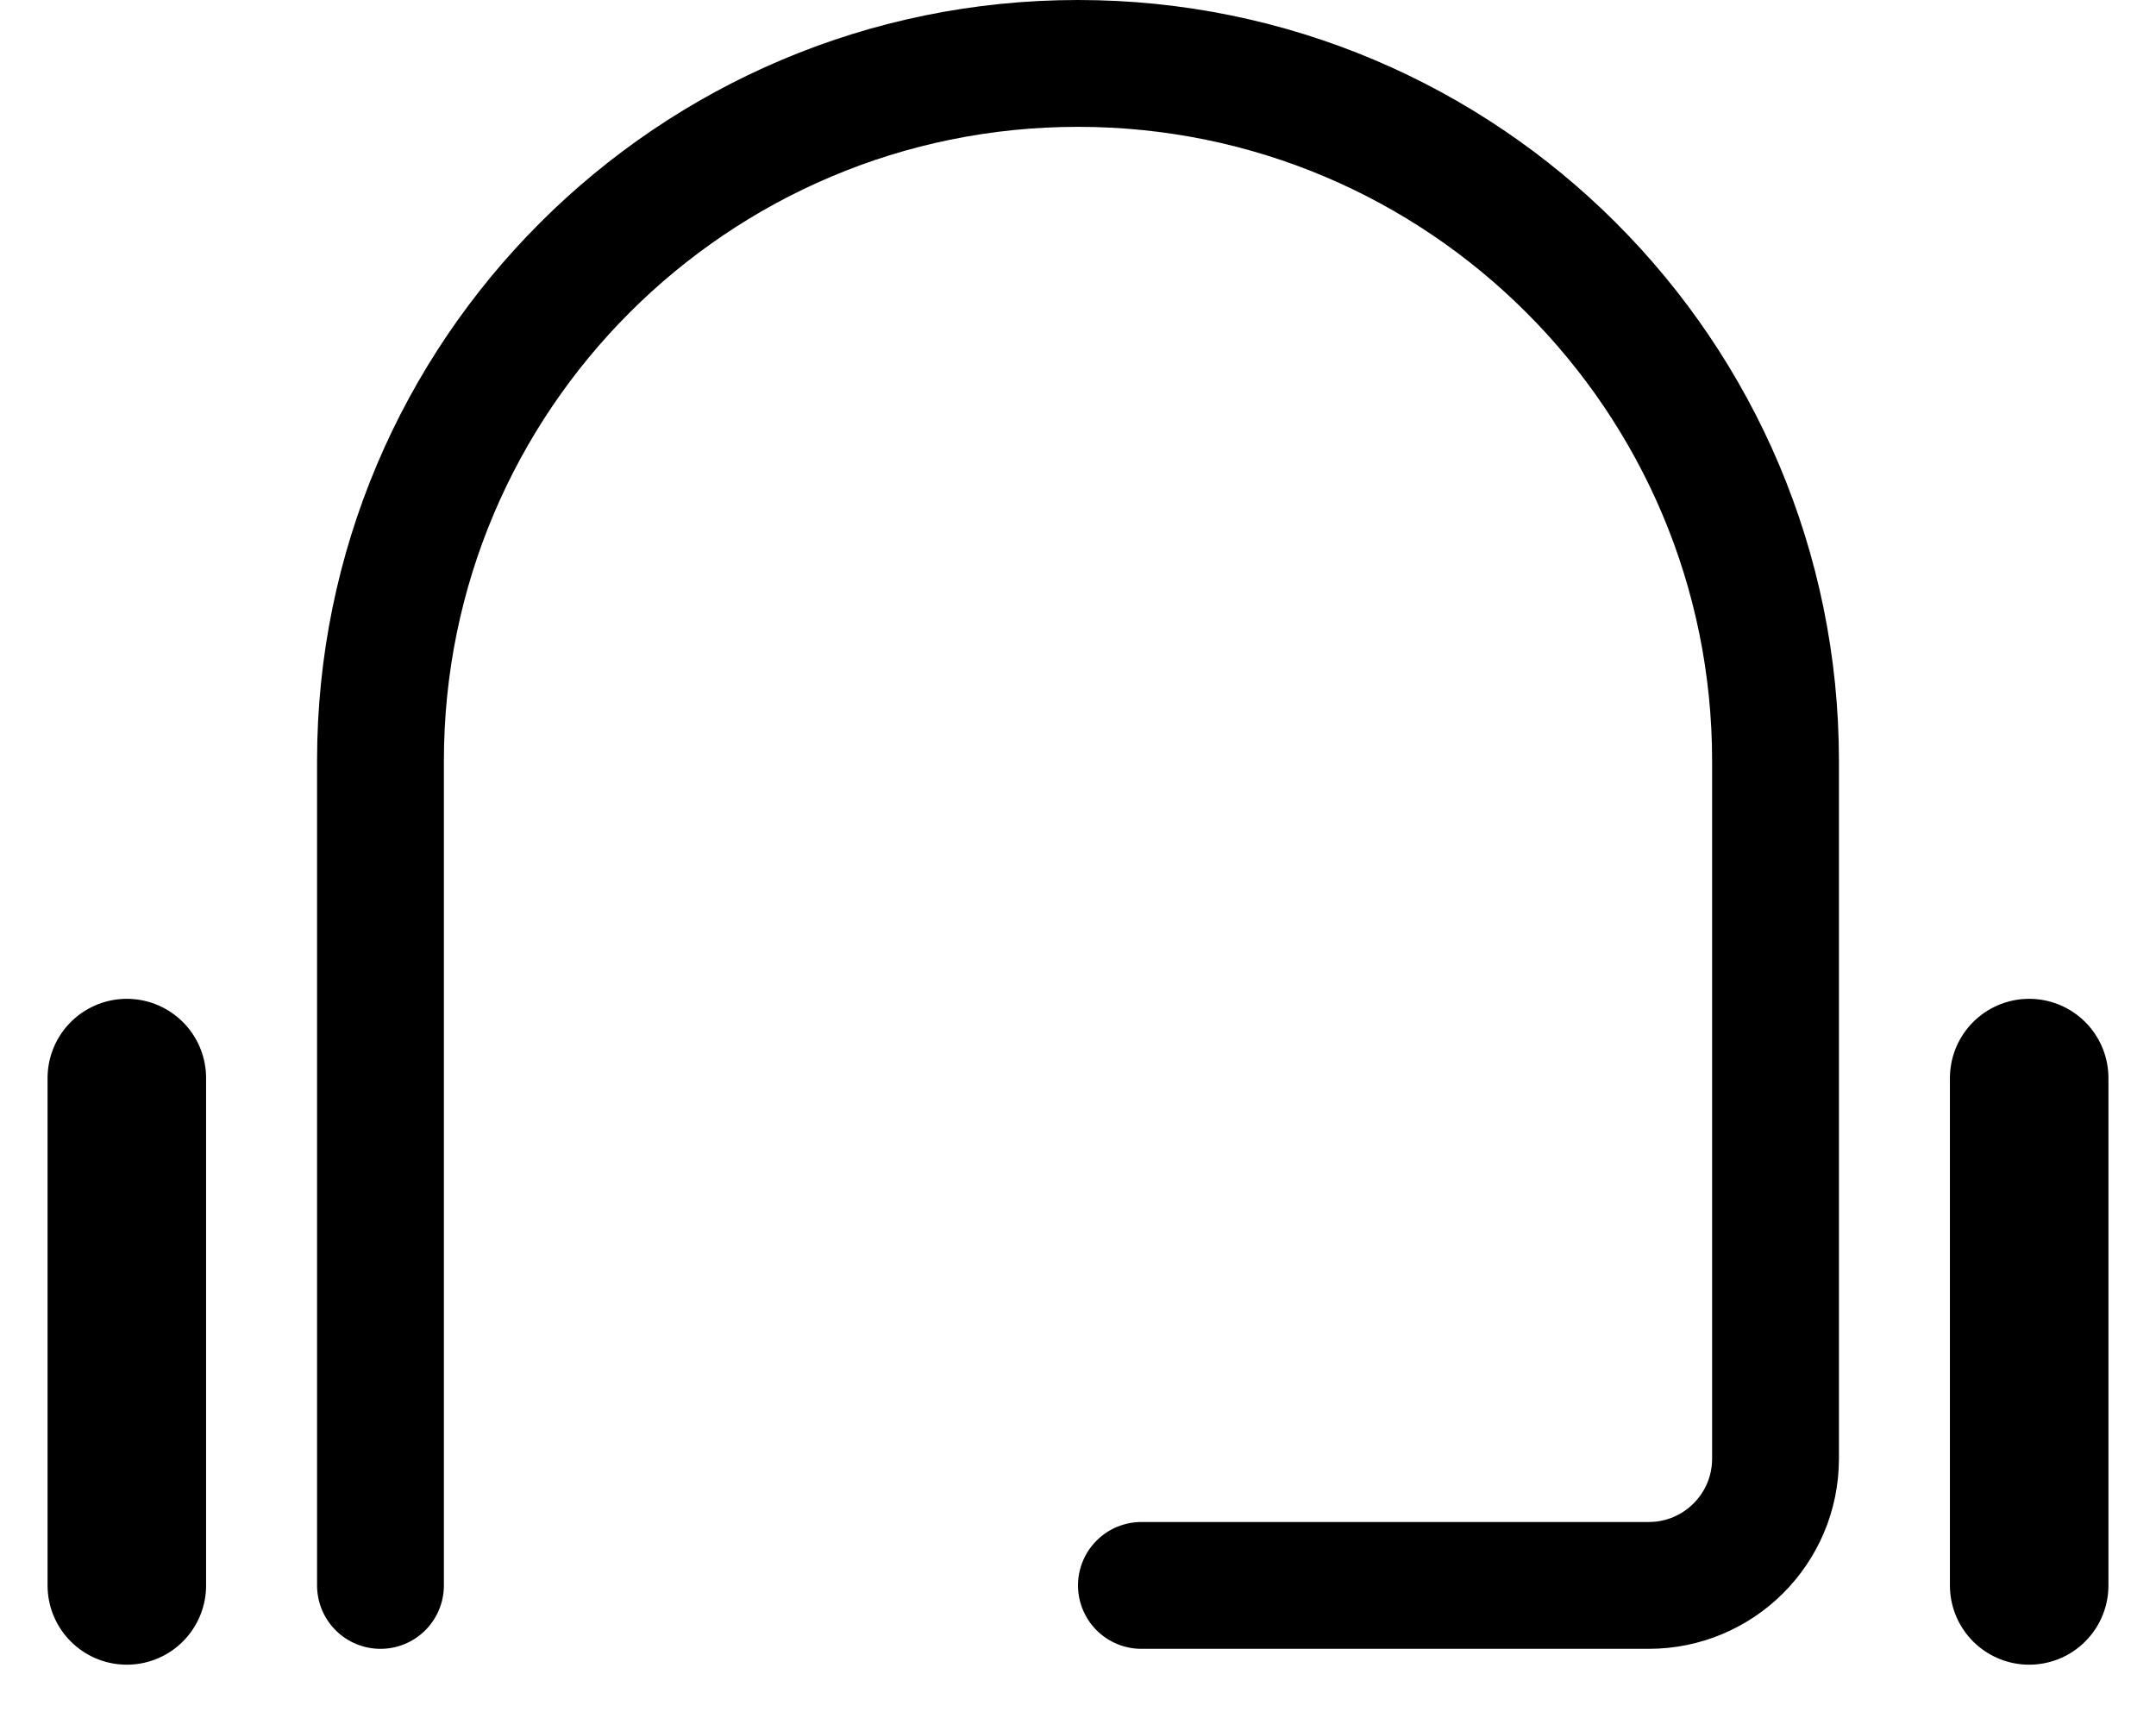 <svg width="34" height="27" viewBox="0 0 34 27" fill="none" xmlns="http://www.w3.org/2000/svg">
<path d="M6 25V12C6 5.925 10.925 1 17 1C23.075 1 28 5.925 28 12V23C28 24.105 27.105 25 26 25H18" stroke="black" stroke-width="2" stroke-linecap="round"/>
<path d="M2 25V17M32 25V17" stroke="black" stroke-width="2.5" stroke-linecap="round" stroke-linejoin="round"/>
</svg>
